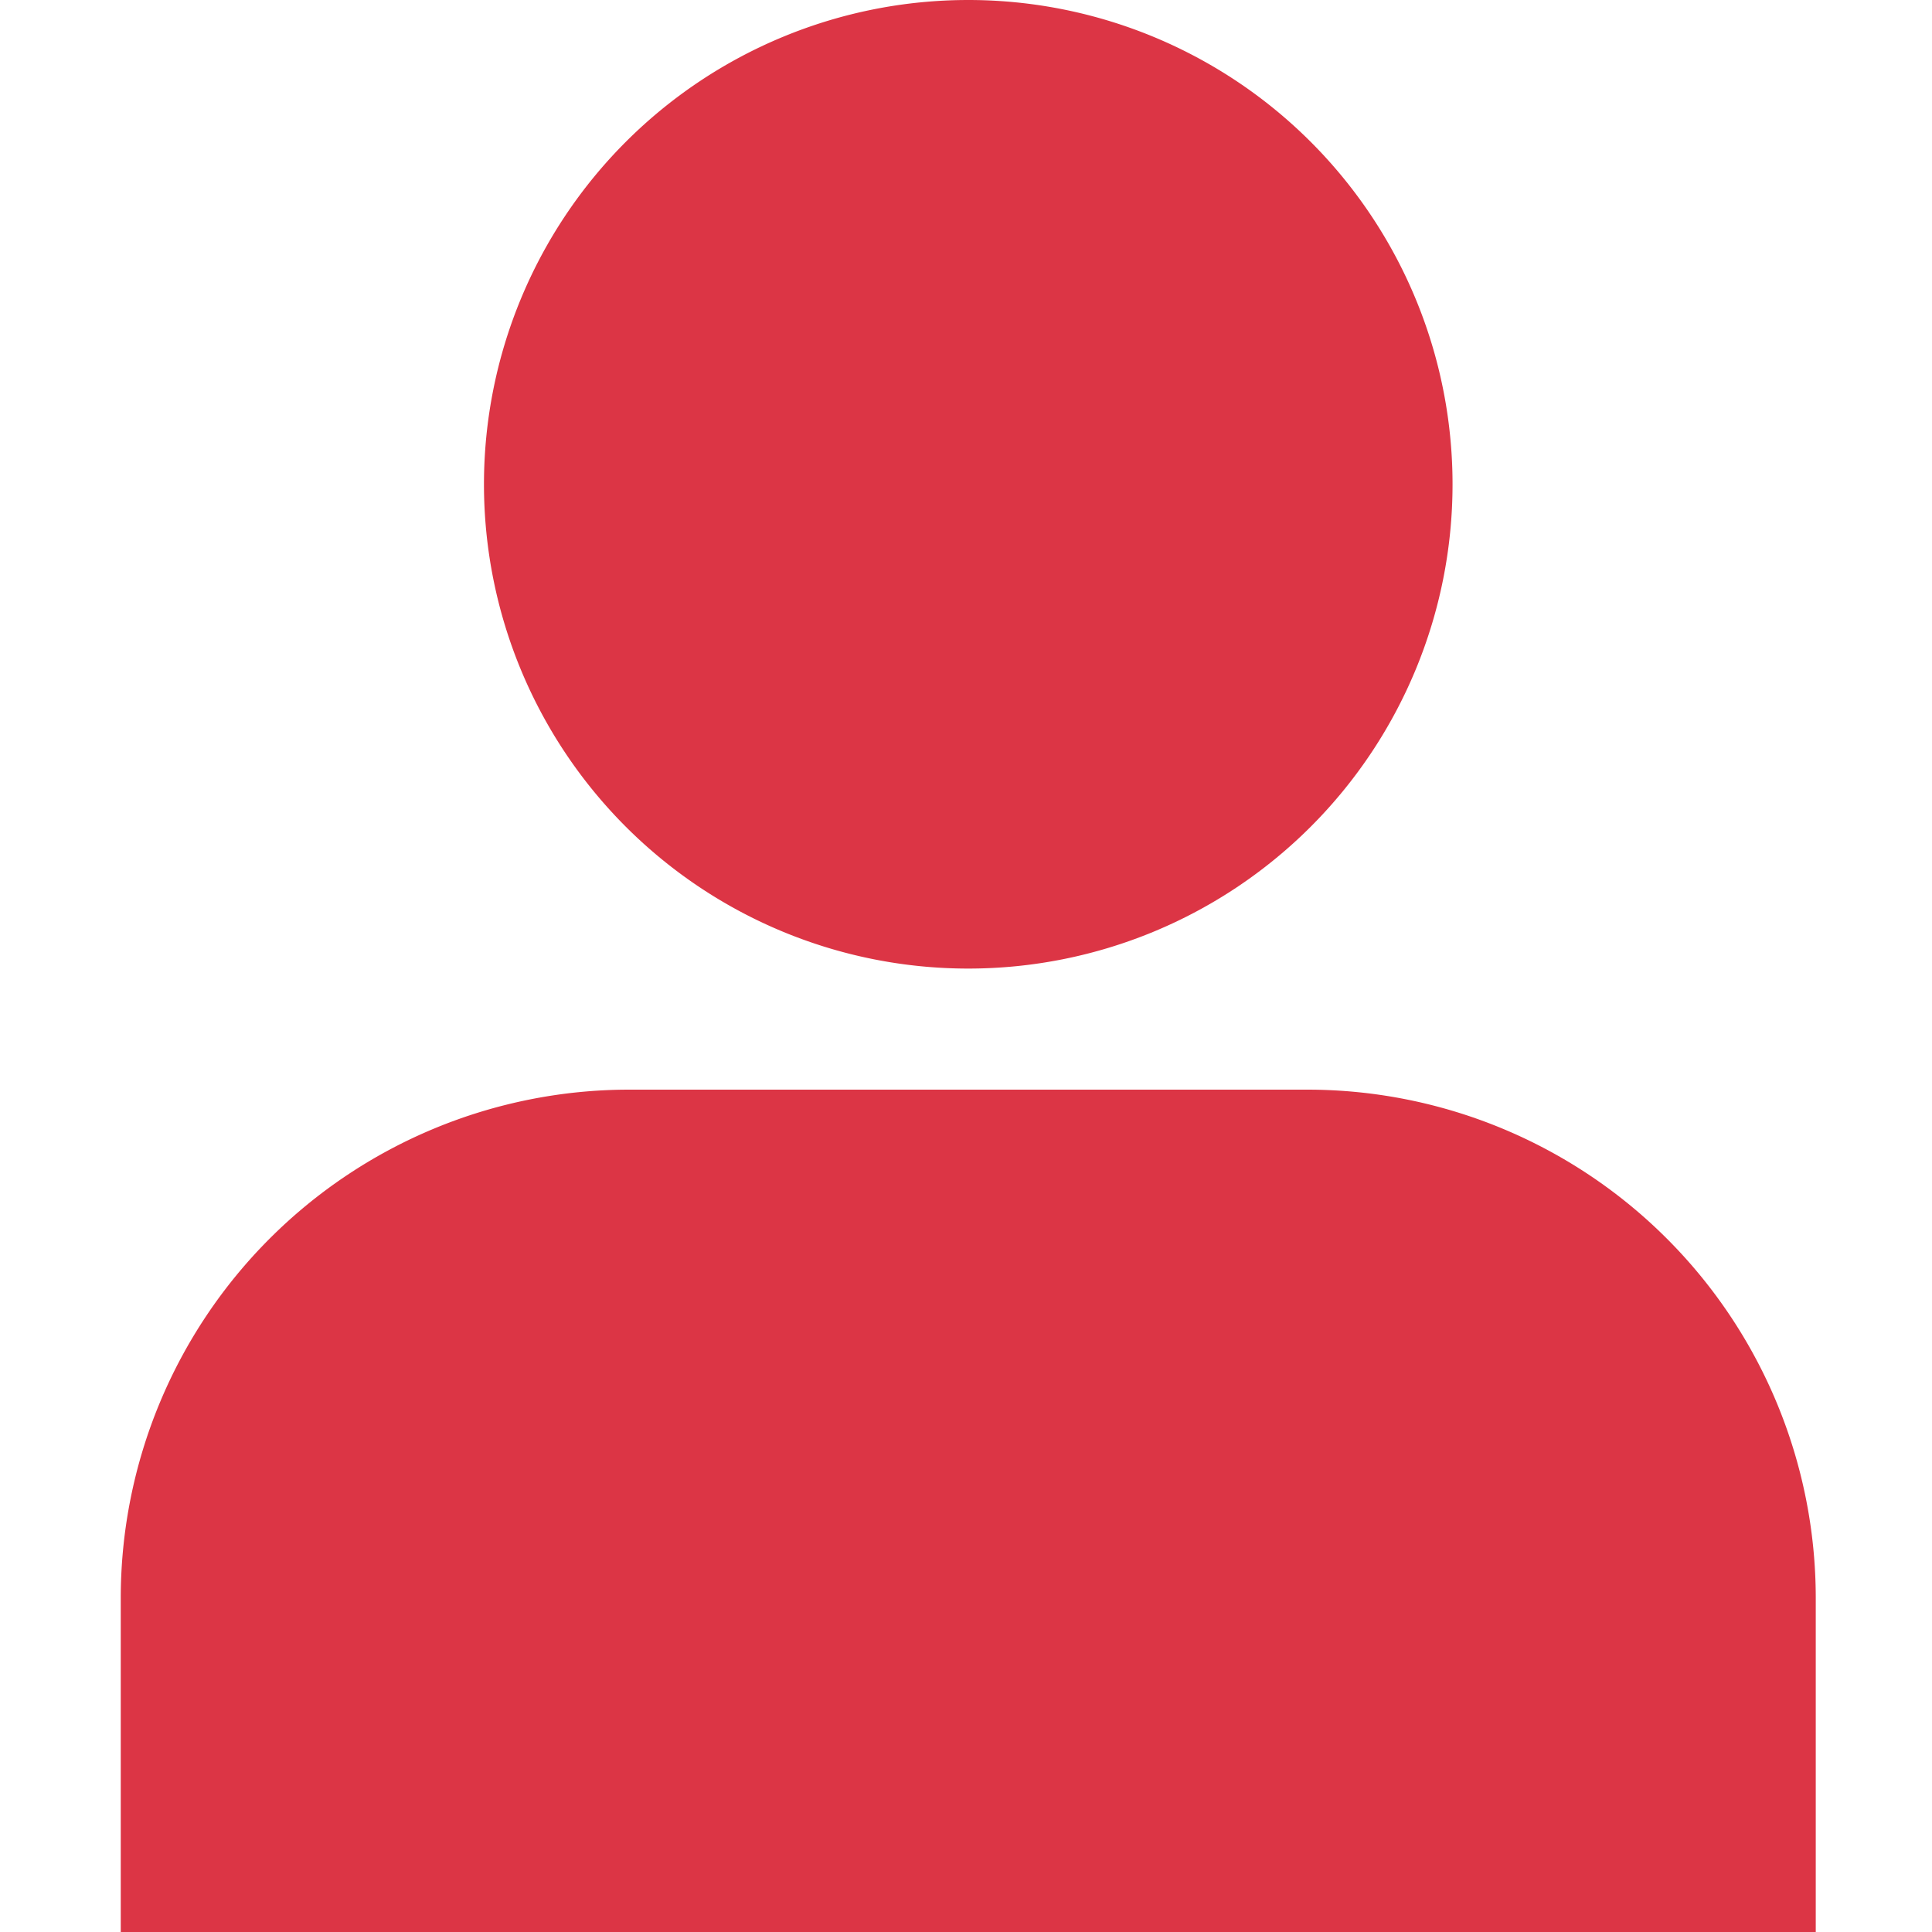 <?xml version="1.0" encoding="UTF-8" standalone="no"?>
<svg
   xmlns:dc="http://purl.org/dc/elements/1.1/"
   xmlns:cc="http://creativecommons.org/ns#"
   xmlns:rdf="http://www.w3.org/1999/02/22-rdf-syntax-ns#"
   xmlns:svg="http://www.w3.org/2000/svg"
   xmlns="http://www.w3.org/2000/svg"
   xmlns:sodipodi="http://sodipodi.sourceforge.net/DTD/sodipodi-0.dtd"
   xmlns:inkscape="http://www.inkscape.org/namespaces/inkscape"
   inkscape:version="1.0 (4035a4fb49, 2020-05-01)"
   height="24"
   width="24"
   sodipodi:docname="user-dnd.svg"
   id="svg144"
   version="1.1"
   viewBox="0 0 24 24">
  <sodipodi:namedview
     inkscape:current-layer="svg144"
     inkscape:window-maximized="1"
     inkscape:window-y="30"
     inkscape:window-x="0"
     inkscape:cy="8.8235776"
     inkscape:cx="18.245205"
     inkscape:zoom="26.21875"
     showgrid="false"
     id="namedview146"
     inkscape:window-height="1020"
     inkscape:window-width="1680"
     inkscape:pageshadow="2"
     inkscape:pageopacity="0"
     guidetolerance="10"
     gridtolerance="10"
     objecttolerance="10"
     borderopacity="1"
     bordercolor="#666666"
     pagecolor="#ffffff" />
  <defs
     id="defs136">
    <style
       id="style134">.a{fill:#dc3545;}</style>
  </defs>
  <title
     id="title138">dnd</title>
  <g
     transform="matrix(0.047,0,0,0.047,1.5,0)"
     id="g152">
    <path
       class="a"
       d="M 352,128 A 128,128 0 1 1 224,0 128,128 0 0 1 352,128 Z"
       id="path140" />
    <path
       class="a"
       d="M 448,464 V 422.4 A 134.4,134.4 0 0 0 313.6,288 H 134.4 A 134.4,134.4 0 0 0 0,422.4 V 512 h 448"
       id="path142" />
  </g>
</svg>
